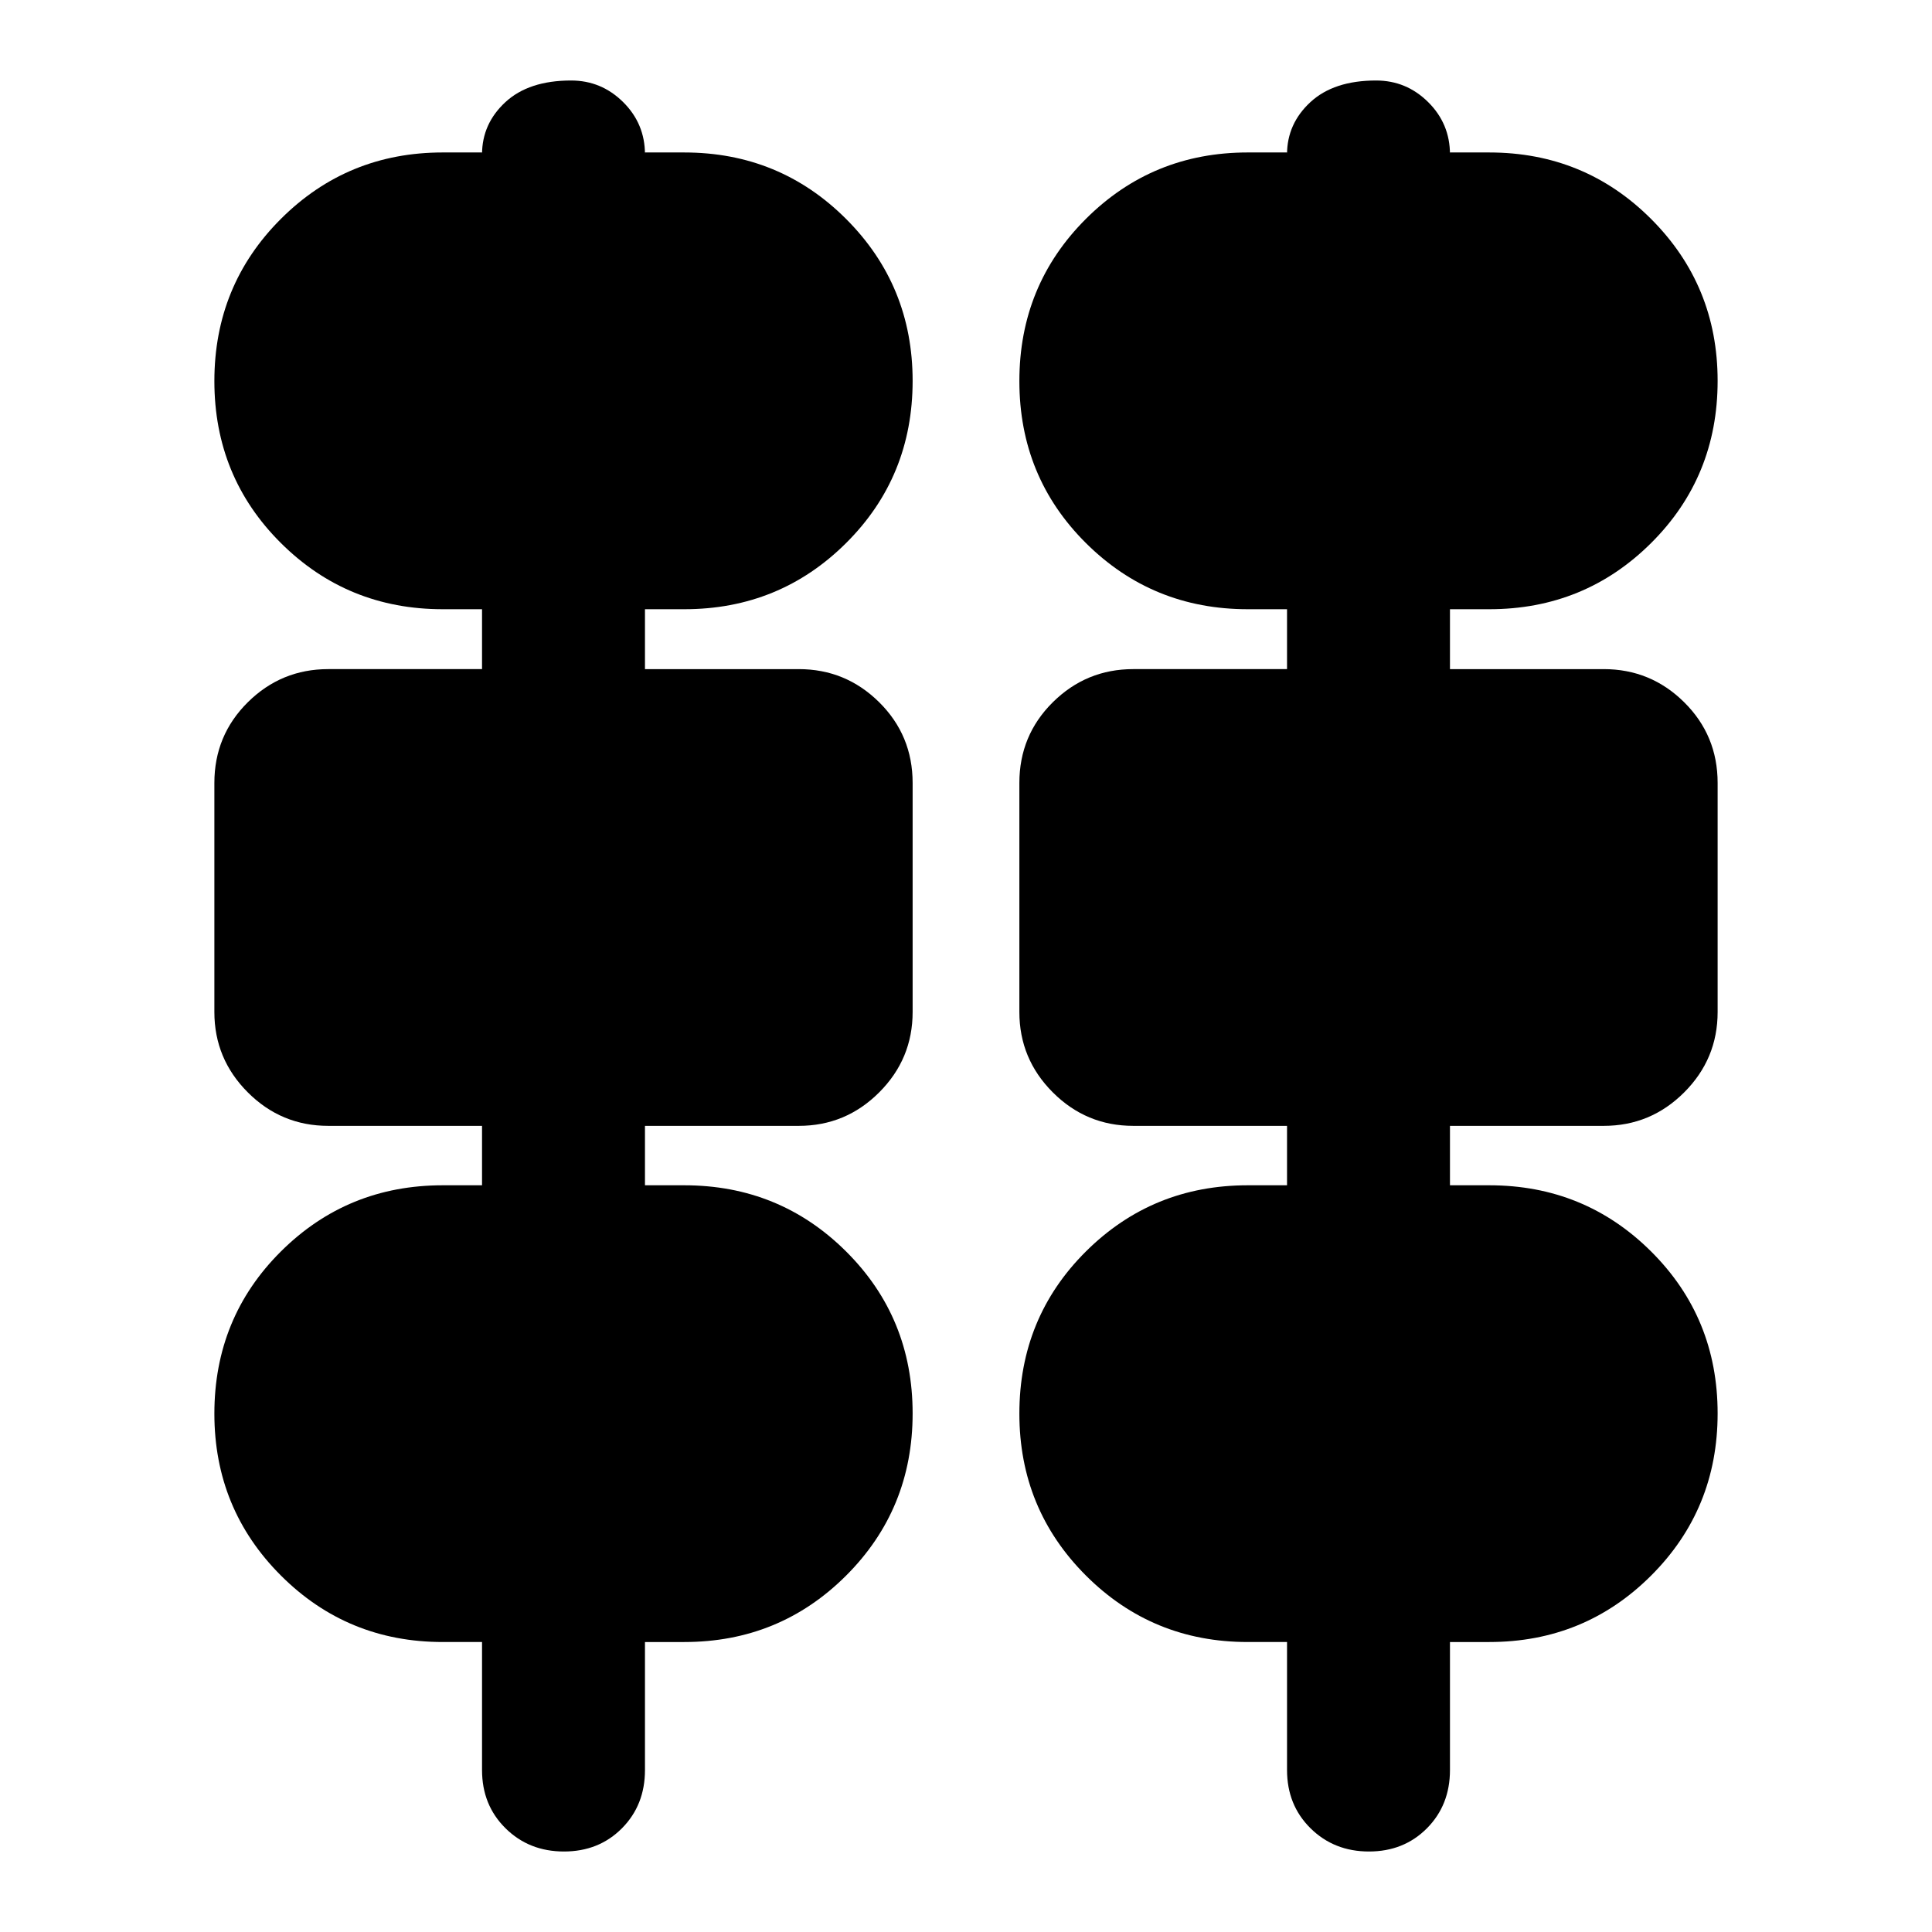 <svg xmlns="http://www.w3.org/2000/svg" height="24" viewBox="0 -960 960 960" width="24"><path d="M280.23-40q-17.33 0-29.02-11.52-11.69-11.53-11.69-28.96v-63.61H220q-47.37 0-80.43-33.05-33.05-33.05-33.05-80.43 0-47.69 33.05-80.58 33.06-32.89 80.43-32.89h19.52v-29.53h-76.41q-23.34 0-39.96-16.62-16.63-16.62-16.63-39.96v-113.78q0-23.68 16.63-40.14 16.62-16.45 39.96-16.45h76.41v-29.76H220q-47.37 0-80.43-32.89-33.05-32.89-33.05-80.47t33.05-80.59q33.06-33.01 80.43-33.01h19.52v.96q0-15.24 11.62-25.98T283.76-920q15.06 0 25.89 10.74t10.83 25.98v-.96H340q47.37 0 80.43 33.05 33.05 33.06 33.05 80.43 0 47.7-33.05 80.59-33.06 32.89-80.43 32.89h-19.52v29.76h76.41q23.34 0 39.96 16.45 16.63 16.46 16.63 40.14v113.78q0 23.34-16.63 39.96-16.62 16.62-39.96 16.62h-76.41v29.53H340q47.37 0 80.43 32.89 33.05 32.89 33.05 80.47 0 47.57-33.05 80.58-33.06 33.01-80.43 33.01h-19.52v63.61q0 17.43-11.46 28.96Q297.56-40 280.23-40Zm400 0q-17.33 0-29.02-11.52-11.69-11.53-11.69-28.96v-63.61H620q-47.37 0-80.43-33.05-33.05-33.05-33.05-80.43 0-47.69 33.05-80.58 33.06-32.89 80.43-32.89h19.52v-29.53h-76.41q-23.34 0-39.96-16.62-16.63-16.62-16.63-39.96v-113.78q0-23.68 16.63-40.14 16.62-16.45 39.96-16.45h76.41v-29.76H620q-47.37 0-80.43-32.89-33.05-32.89-33.05-80.47t33.05-80.59q33.06-33.01 80.43-33.01h19.52v.96q0-15.24 11.62-25.98T683.76-920q15.06 0 25.89 10.74t10.83 25.98v-.96H740q47.37 0 80.43 33.05 33.05 33.06 33.05 80.43 0 47.7-33.05 80.59-33.06 32.89-80.43 32.89h-19.52v29.76h76.41q23.34 0 39.96 16.45 16.63 16.46 16.63 40.14v113.78q0 23.34-16.63 39.96-16.62 16.62-39.96 16.62h-76.41v29.53H740q47.37 0 80.43 32.89 33.05 32.89 33.05 80.47 0 47.57-33.05 80.58-33.06 33.01-80.43 33.01h-19.52v63.61q0 17.43-11.46 28.96Q697.56-40 680.23-40Z"/></svg>